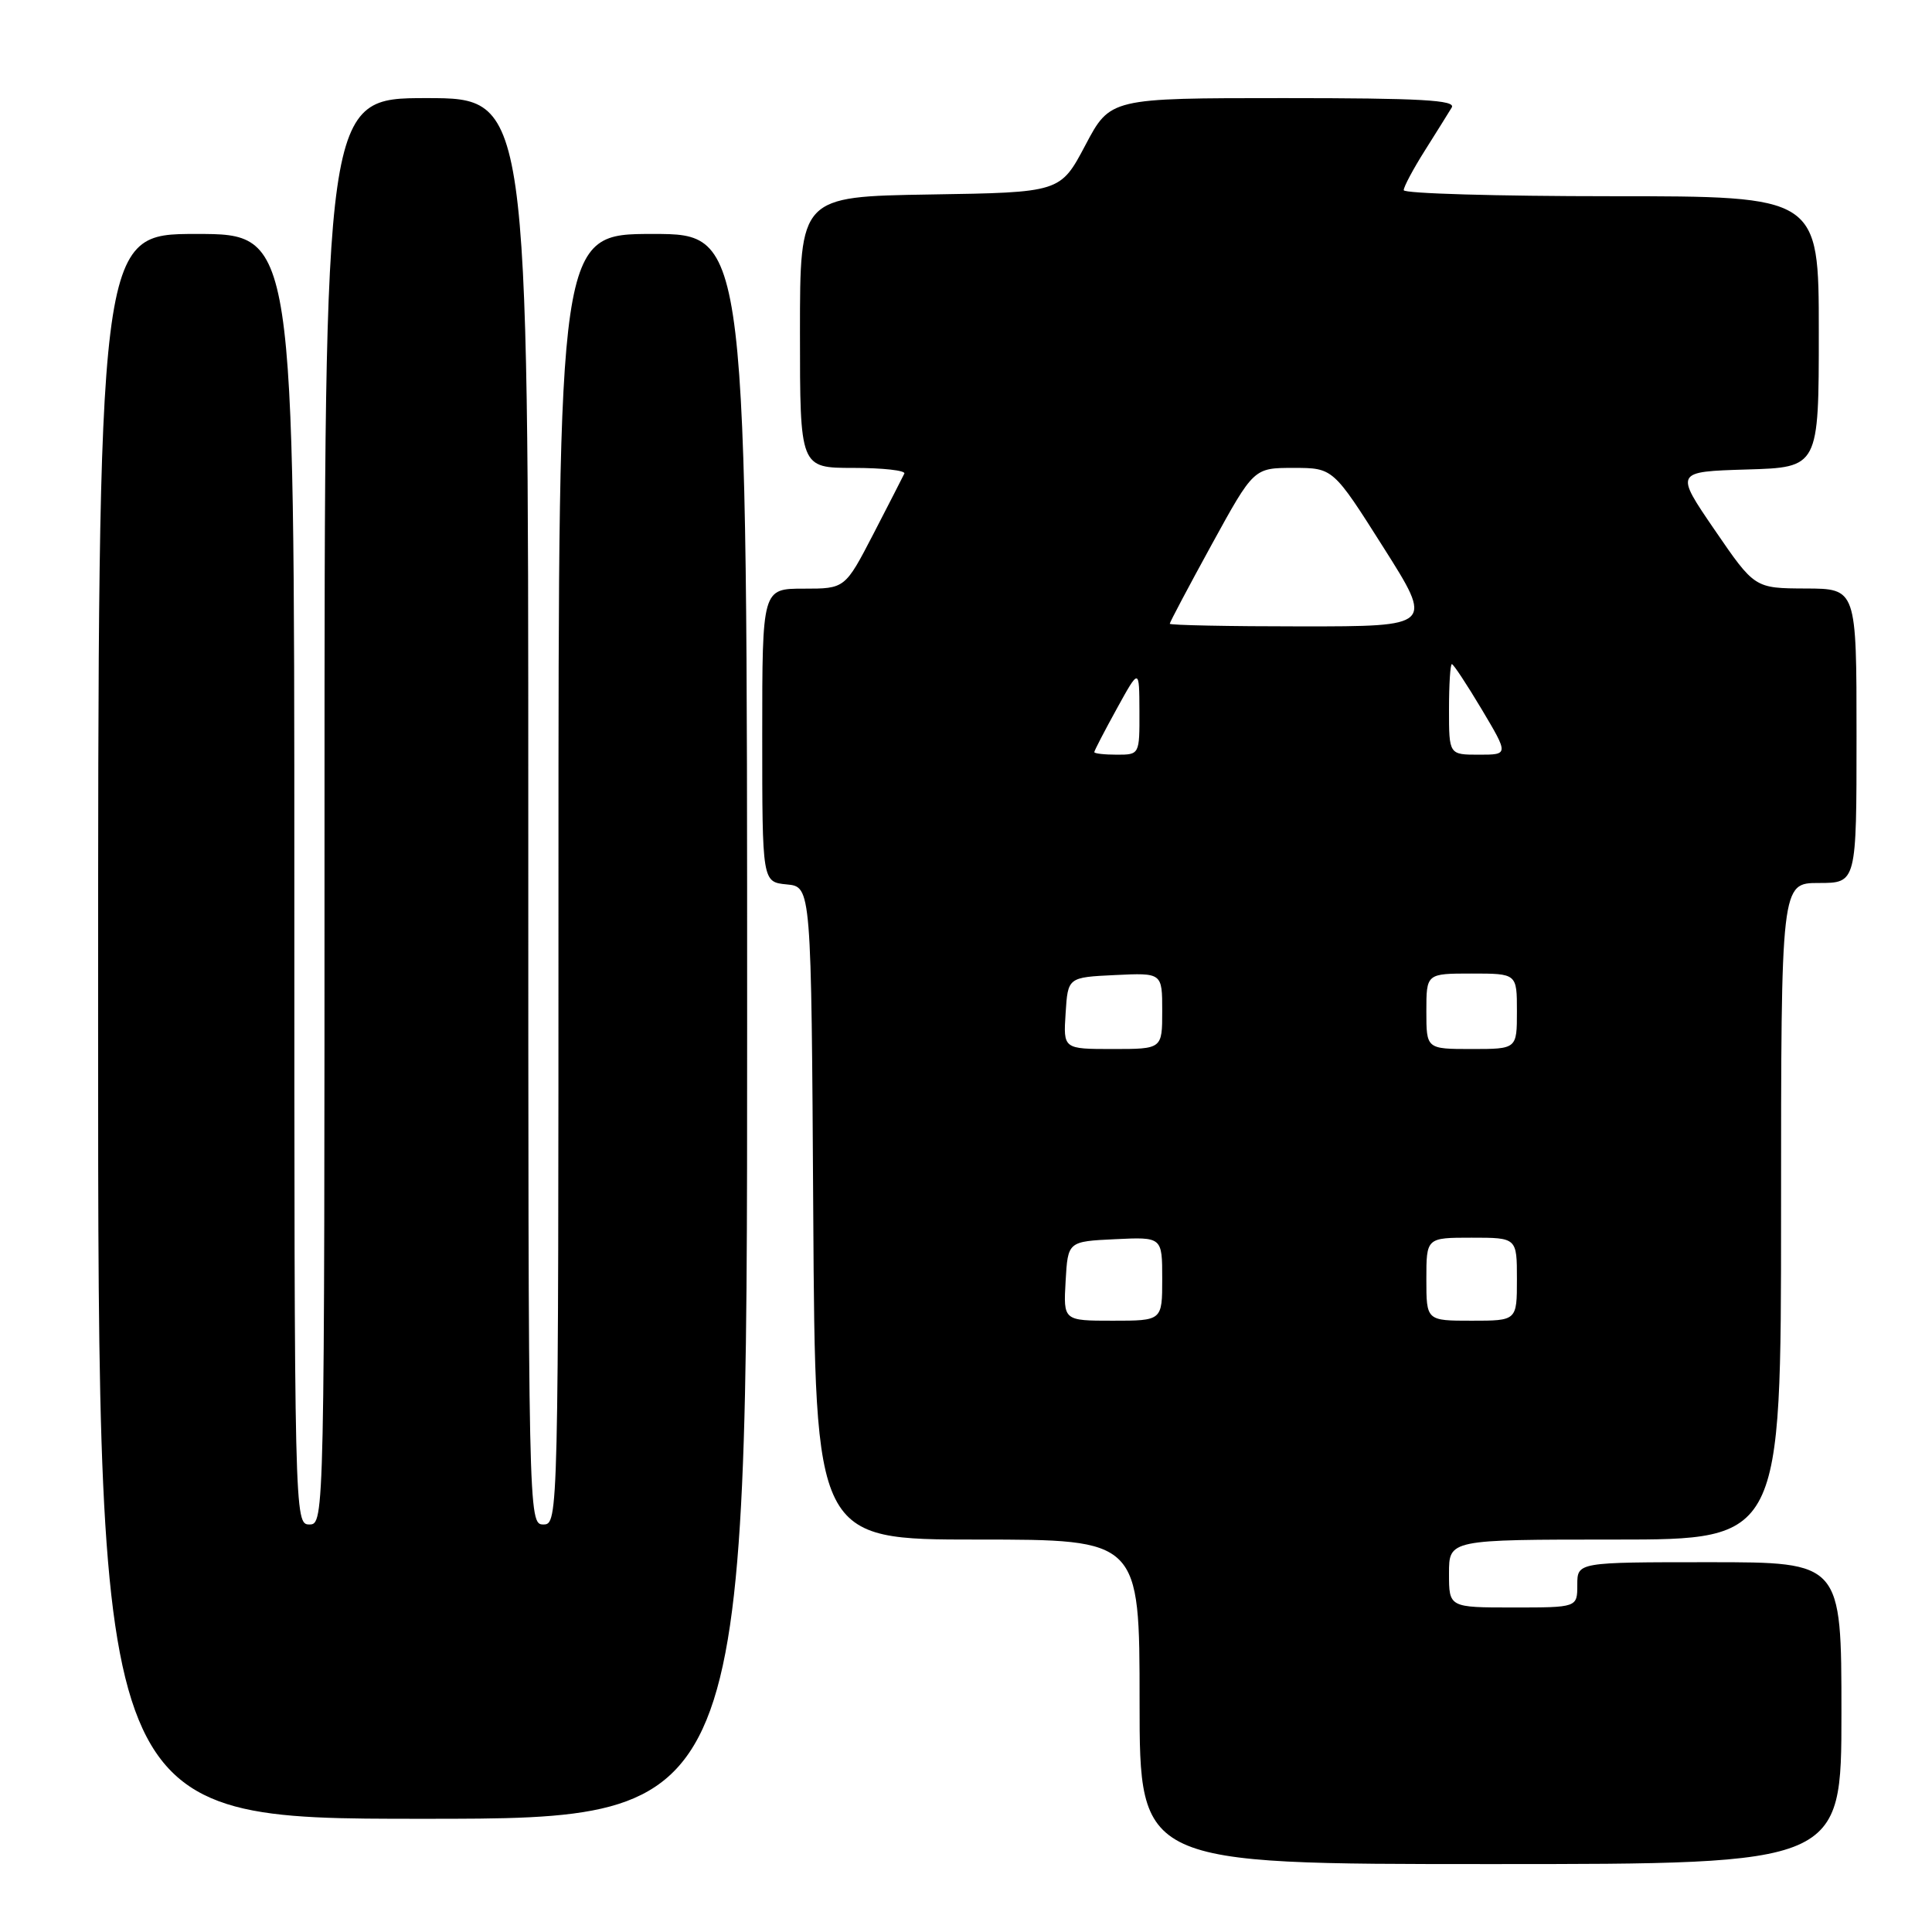 <?xml version="1.0" encoding="UTF-8" standalone="no"?>
<!DOCTYPE svg PUBLIC "-//W3C//DTD SVG 1.1//EN" "http://www.w3.org/Graphics/SVG/1.1/DTD/svg11.dtd" >
<svg xmlns="http://www.w3.org/2000/svg" xmlns:xlink="http://www.w3.org/1999/xlink" version="1.1" viewBox="0 0 256 256">
 <g >
 <path fill="currentColor"
d=" M 244.00 227.00 C 244.00 207.00 244.00 207.00 226.50 207.00 C 209.00 207.00 209.00 207.00 209.00 210.00 C 209.00 213.00 209.00 213.00 200.50 213.00 C 192.00 213.00 192.00 213.00 192.00 208.50 C 192.00 204.00 192.00 204.00 214.00 204.00 C 236.00 204.00 236.00 204.00 236.00 160.50 C 236.00 117.00 236.00 117.00 241.00 117.00 C 246.00 117.00 246.00 117.00 246.00 97.50 C 246.00 78.00 246.00 78.00 239.25 77.98 C 232.50 77.95 232.50 77.95 227.21 70.23 C 221.92 62.50 221.92 62.50 231.46 62.21 C 241.00 61.93 241.00 61.93 241.00 43.96 C 241.00 26.00 241.00 26.00 213.50 26.00 C 198.38 26.00 186.00 25.64 186.00 25.20 C 186.00 24.75 187.26 22.39 188.80 19.95 C 190.34 17.50 191.95 14.94 192.36 14.25 C 192.96 13.26 188.25 13.00 170.11 13.00 C 147.11 13.00 147.11 13.00 143.81 19.25 C 140.50 25.50 140.50 25.50 123.25 25.77 C 106.00 26.05 106.00 26.05 106.00 44.02 C 106.00 62.00 106.00 62.00 113.08 62.00 C 116.98 62.00 120.01 62.34 119.83 62.75 C 119.64 63.16 117.79 66.76 115.73 70.75 C 111.97 78.00 111.97 78.00 106.49 78.00 C 101.00 78.00 101.00 78.00 101.00 97.44 C 101.00 116.87 101.00 116.87 104.25 117.19 C 107.50 117.50 107.50 117.50 107.76 160.75 C 108.02 204.00 108.02 204.00 129.51 204.00 C 151.00 204.00 151.00 204.00 151.00 225.50 C 151.00 247.00 151.00 247.00 197.50 247.00 C 244.00 247.00 244.00 247.00 244.00 227.00 Z  M 99.00 136.00 C 99.00 31.00 99.00 31.00 86.50 31.00 C 74.00 31.00 74.00 31.00 74.00 116.50 C 74.00 201.33 73.98 202.00 72.00 202.00 C 70.01 202.00 70.00 201.33 70.00 107.50 C 70.00 13.00 70.00 13.00 56.50 13.00 C 43.00 13.00 43.00 13.00 43.00 107.50 C 43.00 201.33 42.99 202.00 41.00 202.00 C 39.02 202.00 39.00 201.33 39.00 116.50 C 39.00 31.00 39.00 31.00 26.00 31.00 C 13.00 31.00 13.00 31.00 13.00 136.00 C 13.00 241.00 13.00 241.00 56.00 241.00 C 99.00 241.00 99.00 241.00 99.00 136.00 Z  M 141.20 169.75 C 141.50 164.50 141.50 164.50 147.75 164.20 C 154.00 163.90 154.00 163.90 154.00 169.45 C 154.00 175.00 154.00 175.00 147.45 175.00 C 140.90 175.00 140.90 175.00 141.20 169.75 Z  M 189.00 169.50 C 189.00 164.00 189.00 164.00 195.00 164.00 C 201.00 164.00 201.00 164.00 201.00 169.50 C 201.00 175.00 201.00 175.00 195.00 175.00 C 189.00 175.00 189.00 175.00 189.00 169.50 Z  M 141.20 134.25 C 141.50 129.50 141.50 129.50 147.75 129.20 C 154.00 128.90 154.00 128.90 154.00 133.95 C 154.00 139.00 154.00 139.00 147.45 139.00 C 140.89 139.00 140.89 139.00 141.20 134.25 Z  M 189.00 134.00 C 189.00 129.00 189.00 129.00 195.00 129.00 C 201.00 129.00 201.00 129.00 201.00 134.00 C 201.00 139.00 201.00 139.00 195.00 139.00 C 189.00 139.00 189.00 139.00 189.00 134.00 Z  M 145.00 99.66 C 145.00 99.47 146.34 96.89 147.98 93.91 C 150.96 88.50 150.96 88.50 150.98 94.25 C 151.00 99.98 150.99 100.00 148.00 100.00 C 146.35 100.00 145.00 99.85 145.00 99.66 Z  M 192.00 94.00 C 192.00 90.70 192.17 88.00 192.38 88.00 C 192.59 88.00 194.37 90.70 196.34 94.00 C 199.91 100.00 199.91 100.00 195.96 100.00 C 192.00 100.00 192.00 100.00 192.00 94.00 Z  M 155.00 82.65 C 155.00 82.45 157.50 77.73 160.56 72.15 C 166.13 62.00 166.13 62.00 171.39 62.00 C 176.64 62.00 176.64 62.00 183.29 72.50 C 189.94 83.00 189.94 83.00 172.47 83.00 C 162.86 83.00 155.00 82.84 155.00 82.65 Z "/>
</g>
</svg>